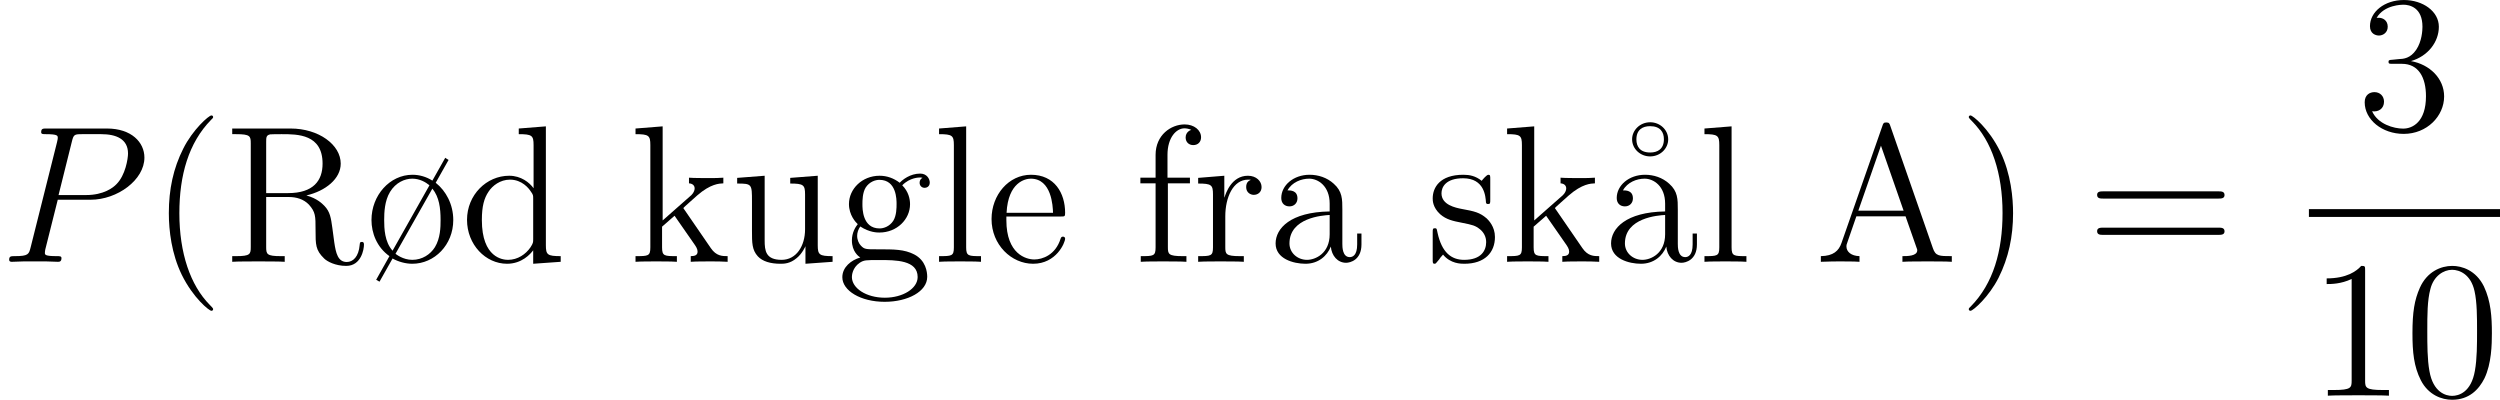 <?xml version='1.0' encoding='UTF-8'?>
<!-- Generated by CodeCogs with dvisvgm 3.0.3 -->
<svg version='1.1' xmlns='http://www.w3.org/2000/svg' xmlns:xlink='http://www.w3.org/1999/xlink' width='173.058pt' height='27.673pt' viewBox='-.239 -.227 173.058 27.673'>
<defs>
<path id='g1-23' d='M5.487-7.496C5.487-8.106 4.961-8.548 4.388-8.548C3.742-8.548 3.276-8.046 3.276-7.508C3.276-6.898 3.802-6.456 4.376-6.456C5.021-6.456 5.487-6.958 5.487-7.496ZM4.388-6.695C3.754-6.695 3.539-7.066 3.539-7.496C3.539-8.094 3.921-8.309 4.376-8.309C5.009-8.309 5.224-7.938 5.224-7.508C5.224-6.91 4.842-6.695 4.388-6.695Z'/>
<path id='g1-28' d='M5.141-6.241C5.129-6.241 4.949-6.36 4.937-6.372L4.148-4.973C3.778-5.212 3.347-5.332 2.929-5.332C1.542-5.332 .418-4.077 .418-2.558C.418-1.769 .741-.897 1.518-.347L.705 1.1L.909 1.219L1.71-.203C2.068 0 2.511 .12 2.917 .12C4.28 .12 5.428-1.04 5.428-2.558C5.428-3.515 4.985-4.34 4.352-4.842L5.141-6.241ZM1.71-.681C1.219-1.219 1.196-2.056 1.196-2.558C1.196-3.013 1.219-3.73 1.554-4.28C1.901-4.854 2.451-5.093 2.917-5.093C3.371-5.093 3.742-4.878 3.969-4.686L1.71-.681ZM4.148-4.483C4.567-3.969 4.651-3.288 4.651-2.558C4.651-2.116 4.639-1.447 4.304-.897C4.029-.454 3.527-.12 2.917-.12C2.343-.12 1.925-.466 1.889-.49L4.148-4.483Z'/>
<path id='g1-40' d='M3.885 2.905C3.885 2.869 3.885 2.845 3.682 2.642C2.487 1.435 1.817-.538 1.817-2.977C1.817-5.296 2.379-7.293 3.766-8.703C3.885-8.811 3.885-8.835 3.885-8.871C3.885-8.942 3.826-8.966 3.778-8.966C3.622-8.966 2.642-8.106 2.056-6.934C1.447-5.727 1.172-4.447 1.172-2.977C1.172-1.913 1.339-.49 1.961 .789C2.666 2.224 3.646 3.001 3.778 3.001C3.826 3.001 3.885 2.977 3.885 2.905Z'/>
<path id='g1-41' d='M3.371-2.977C3.371-3.885 3.252-5.368 2.582-6.755C1.877-8.189 .897-8.966 .765-8.966C.717-8.966 .658-8.942 .658-8.871C.658-8.835 .658-8.811 .861-8.608C2.056-7.4 2.726-5.428 2.726-2.989C2.726-.669 2.164 1.327 .777 2.738C.658 2.845 .658 2.869 .658 2.905C.658 2.977 .717 3.001 .765 3.001C.921 3.001 1.901 2.14 2.487 .968C3.096-.251 3.371-1.542 3.371-2.977Z'/>
<path id='g1-48' d='M5.356-3.826C5.356-4.818 5.296-5.786 4.866-6.695C4.376-7.687 3.515-7.95 2.929-7.95C2.236-7.95 1.387-7.603 .944-6.611C.61-5.858 .49-5.117 .49-3.826C.49-2.666 .574-1.793 1.004-.944C1.47-.036 2.295 .251 2.917 .251C3.957 .251 4.555-.371 4.902-1.064C5.332-1.961 5.356-3.132 5.356-3.826ZM2.917 .012C2.534 .012 1.757-.203 1.53-1.506C1.399-2.224 1.399-3.132 1.399-3.969C1.399-4.949 1.399-5.834 1.59-6.539C1.793-7.34 2.403-7.711 2.917-7.711C3.371-7.711 4.065-7.436 4.292-6.408C4.447-5.727 4.447-4.782 4.447-3.969C4.447-3.168 4.447-2.26 4.316-1.53C4.089-.215 3.335 .012 2.917 .012Z'/>
<path id='g1-49' d='M3.443-7.663C3.443-7.938 3.443-7.95 3.204-7.95C2.917-7.627 2.319-7.185 1.088-7.185V-6.838C1.363-6.838 1.961-6.838 2.618-7.149V-.921C2.618-.49 2.582-.347 1.53-.347H1.16V0C1.482-.024 2.642-.024 3.037-.024S4.579-.024 4.902 0V-.347H4.531C3.479-.347 3.443-.49 3.443-.921V-7.663Z'/>
<path id='g1-51' d='M2.2-4.292C1.997-4.28 1.949-4.268 1.949-4.16C1.949-4.041 2.008-4.041 2.224-4.041H2.774C3.79-4.041 4.244-3.204 4.244-2.056C4.244-.49 3.431-.072 2.845-.072C2.271-.072 1.291-.347 .944-1.136C1.327-1.076 1.674-1.291 1.674-1.722C1.674-2.068 1.423-2.307 1.088-2.307C.801-2.307 .49-2.14 .49-1.686C.49-.622 1.554 .251 2.881 .251C4.304 .251 5.356-.837 5.356-2.044C5.356-3.144 4.471-4.005 3.324-4.208C4.364-4.507 5.033-5.38 5.033-6.312C5.033-7.257 4.053-7.95 2.893-7.95C1.698-7.95 .813-7.221 .813-6.348C.813-5.87 1.184-5.774 1.363-5.774C1.614-5.774 1.901-5.954 1.901-6.312C1.901-6.695 1.614-6.862 1.351-6.862C1.279-6.862 1.255-6.862 1.219-6.85C1.674-7.663 2.798-7.663 2.857-7.663C3.252-7.663 4.029-7.484 4.029-6.312C4.029-6.085 3.993-5.416 3.646-4.902C3.288-4.376 2.881-4.34 2.558-4.328L2.2-4.292Z'/>
<path id='g1-61' d='M8.07-3.873C8.237-3.873 8.452-3.873 8.452-4.089C8.452-4.316 8.249-4.316 8.07-4.316H1.028C.861-4.316 .646-4.316 .646-4.101C.646-3.873 .849-3.873 1.028-3.873H8.07ZM8.07-1.65C8.237-1.65 8.452-1.65 8.452-1.865C8.452-2.092 8.249-2.092 8.07-2.092H1.028C.861-2.092 .646-2.092 .646-1.877C.646-1.65 .849-1.65 1.028-1.65H8.07Z'/>
<path id='g1-65' d='M4.627-8.321C4.579-8.464 4.555-8.536 4.388-8.536S4.196-8.5 4.136-8.309L1.638-1.16C1.47-.669 1.136-.359 .371-.347V0C1.1-.024 1.124-.024 1.518-.024C1.853-.024 2.427-.024 2.738 0V-.347C2.236-.359 1.937-.61 1.937-.944C1.937-1.016 1.937-1.04 1.997-1.196L2.546-2.786H5.559L6.217-.909C6.276-.765 6.276-.741 6.276-.705C6.276-.347 5.667-.347 5.368-.347V0C5.643-.024 6.587-.024 6.922-.024S8.118-.024 8.393 0V-.347C7.615-.347 7.4-.347 7.233-.837L4.627-8.321ZM4.053-7.113L5.44-3.132H2.666L4.053-7.113Z'/>
<path id='g1-82' d='M5.045-4.065C6.229-4.34 7.149-5.093 7.149-6.013C7.149-7.173 5.798-8.165 4.077-8.165H.502V-7.819H.741C1.602-7.819 1.638-7.699 1.638-7.257V-.909C1.638-.466 1.602-.347 .741-.347H.502V0C.777-.024 1.757-.024 2.104-.024S3.443-.024 3.718 0V-.347H3.479C2.618-.347 2.582-.466 2.582-.909V-3.969H3.969C4.435-3.969 4.878-3.838 5.2-3.503C5.607-3.049 5.607-2.798 5.607-1.973C5.607-1.028 5.607-.717 6.133-.203C6.312-.024 6.814 .251 7.484 .251C8.416 .251 8.572-.789 8.572-1.04C8.572-1.112 8.572-1.219 8.44-1.219C8.321-1.219 8.321-1.148 8.309-1.028C8.249-.311 7.902 .012 7.52 .012C6.97 .012 6.85-.55 6.755-1.184C6.743-1.267 6.671-1.781 6.635-2.08C6.551-2.678 6.504-3.061 6.145-3.431C6.013-3.563 5.703-3.885 5.045-4.065ZM3.921-4.208H2.582V-7.34C2.582-7.615 2.582-7.759 2.833-7.807C2.941-7.819 3.3-7.819 3.539-7.819C4.507-7.819 6.037-7.819 6.037-6.013C6.037-4.973 5.475-4.208 3.921-4.208Z'/>
<path id='g1-97' d='M4.615-3.192C4.615-3.838 4.615-4.316 4.089-4.782C3.67-5.165 3.132-5.332 2.606-5.332C1.626-5.332 .873-4.686 .873-3.909C.873-3.563 1.1-3.395 1.375-3.395C1.662-3.395 1.865-3.599 1.865-3.885C1.865-4.376 1.435-4.376 1.255-4.376C1.53-4.878 2.104-5.093 2.582-5.093C3.132-5.093 3.838-4.639 3.838-3.563V-3.084C1.435-3.049 .526-2.044 .526-1.124C.526-.179 1.626 .12 2.355 .12C3.144 .12 3.682-.359 3.909-.933C3.957-.371 4.328 .06 4.842 .06C5.093 .06 5.786-.108 5.786-1.064V-1.733H5.523V-1.064C5.523-.383 5.236-.287 5.069-.287C4.615-.287 4.615-.921 4.615-1.1V-3.192ZM3.838-1.686C3.838-.514 2.965-.12 2.451-.12C1.865-.12 1.375-.55 1.375-1.124C1.375-2.702 3.407-2.845 3.838-2.869V-1.686Z'/>
<path id='g1-100' d='M3.587-8.165V-7.819C4.4-7.819 4.495-7.735 4.495-7.149V-4.507C4.244-4.854 3.73-5.272 3.001-5.272C1.614-5.272 .418-4.101 .418-2.57C.418-1.052 1.554 .12 2.869 .12C3.778 .12 4.304-.478 4.471-.705V.12L6.157 0V-.347C5.344-.347 5.248-.43 5.248-1.016V-8.297L3.587-8.165ZM4.471-1.399C4.471-1.184 4.471-1.148 4.304-.885C4.017-.466 3.527-.12 2.929-.12C2.618-.12 1.327-.239 1.327-2.558C1.327-3.419 1.47-3.897 1.733-4.292C1.973-4.663 2.451-5.033 3.049-5.033C3.79-5.033 4.208-4.495 4.328-4.304C4.471-4.101 4.471-4.077 4.471-3.862V-1.399Z'/>
<path id='g1-101' d='M4.579-2.774C4.842-2.774 4.866-2.774 4.866-3.001C4.866-4.208 4.22-5.332 2.774-5.332C1.411-5.332 .359-4.101 .359-2.618C.359-1.04 1.578 .12 2.905 .12C4.328 .12 4.866-1.172 4.866-1.423C4.866-1.494 4.806-1.542 4.734-1.542C4.639-1.542 4.615-1.482 4.591-1.423C4.28-.418 3.479-.143 2.977-.143S1.267-.478 1.267-2.546V-2.774H4.579ZM1.279-3.001C1.375-4.878 2.427-5.093 2.762-5.093C4.041-5.093 4.113-3.407 4.125-3.001H1.279Z'/>
<path id='g1-102' d='M2.056-4.806H3.407V-5.153H2.032V-6.551C2.032-7.627 2.582-8.177 3.072-8.177C3.168-8.177 3.347-8.153 3.491-8.082C3.443-8.07 3.144-7.962 3.144-7.615C3.144-7.34 3.335-7.149 3.61-7.149C3.897-7.149 4.089-7.34 4.089-7.627C4.089-8.07 3.658-8.416 3.084-8.416C2.248-8.416 1.303-7.771 1.303-6.551V-5.153H.371V-4.806H1.303V-.885C1.303-.347 1.172-.347 .395-.347V0C.729-.024 1.387-.024 1.745-.024C2.068-.024 2.917-.024 3.192 0V-.347H2.953C2.08-.347 2.056-.478 2.056-.909V-4.806Z'/>
<path id='g1-103' d='M1.423-2.164C1.985-1.793 2.463-1.793 2.594-1.793C3.67-1.793 4.471-2.606 4.471-3.527C4.471-3.85 4.376-4.304 3.993-4.686C4.459-5.165 5.021-5.165 5.081-5.165C5.129-5.165 5.189-5.165 5.236-5.141C5.117-5.093 5.057-4.973 5.057-4.842C5.057-4.674 5.177-4.531 5.368-4.531C5.464-4.531 5.679-4.591 5.679-4.854C5.679-5.069 5.511-5.404 5.093-5.404C4.471-5.404 4.005-5.021 3.838-4.842C3.479-5.117 3.061-5.272 2.606-5.272C1.53-5.272 .729-4.459 .729-3.539C.729-2.857 1.148-2.415 1.267-2.307C1.124-2.128 .909-1.781 .909-1.315C.909-.622 1.327-.323 1.423-.263C.873-.108 .323 .323 .323 .944C.323 1.769 1.447 2.451 2.917 2.451C4.34 2.451 5.523 1.817 5.523 .921C5.523 .622 5.44-.084 4.722-.454C4.113-.765 3.515-.765 2.487-.765C1.757-.765 1.674-.765 1.459-.992C1.339-1.112 1.231-1.339 1.231-1.59C1.231-1.793 1.303-1.997 1.423-2.164ZM2.606-2.044C1.554-2.044 1.554-3.252 1.554-3.527C1.554-3.742 1.554-4.232 1.757-4.555C1.985-4.902 2.343-5.021 2.594-5.021C3.646-5.021 3.646-3.814 3.646-3.539C3.646-3.324 3.646-2.833 3.443-2.511C3.216-2.164 2.857-2.044 2.606-2.044ZM2.929 2.2C1.781 2.2 .909 1.614 .909 .933C.909 .837 .933 .371 1.387 .06C1.65-.108 1.757-.108 2.594-.108C3.587-.108 4.937-.108 4.937 .933C4.937 1.638 4.029 2.2 2.929 2.2Z'/>
<path id='g1-107' d='M3.347-3.168C3.347-3.18 3.264-3.276 3.264-3.288C3.264-3.324 4.017-3.969 4.113-4.065C4.937-4.782 5.464-4.794 5.715-4.806V-5.153C5.475-5.129 5.165-5.129 4.806-5.129C4.495-5.129 3.885-5.129 3.61-5.153V-4.806C3.814-4.794 3.957-4.686 3.957-4.495C3.957-4.256 3.718-4.041 3.706-4.041L1.997-2.534V-8.297L.335-8.165V-7.819C1.148-7.819 1.243-7.735 1.243-7.149V-.885C1.243-.347 1.112-.347 .335-.347V0C.669-.024 1.243-.024 1.602-.024S2.534-.024 2.869 0V-.347C2.104-.347 1.961-.347 1.961-.885V-2.152L2.726-2.821L3.873-1.172C4.053-.921 4.136-.789 4.136-.622C4.136-.406 3.969-.347 3.718-.347V0C4.017-.024 4.603-.024 4.926-.024C5.44-.024 5.464-.024 5.978 0V-.347C5.655-.347 5.284-.347 4.949-.837L3.347-3.168Z'/>
<path id='g1-108' d='M2.056-8.297L.395-8.165V-7.819C1.207-7.819 1.303-7.735 1.303-7.149V-.885C1.303-.347 1.172-.347 .395-.347V0C.729-.024 1.315-.024 1.674-.024S2.63-.024 2.965 0V-.347C2.2-.347 2.056-.347 2.056-.885V-8.297Z'/>
<path id='g1-114' d='M1.997-2.786C1.997-3.945 2.475-5.033 3.395-5.033C3.491-5.033 3.515-5.033 3.563-5.021C3.467-4.973 3.276-4.902 3.276-4.579C3.276-4.232 3.551-4.101 3.742-4.101C3.981-4.101 4.22-4.256 4.22-4.579C4.22-4.937 3.897-5.272 3.383-5.272C2.367-5.272 2.02-4.172 1.949-3.945H1.937V-5.272L.335-5.141V-4.794C1.148-4.794 1.243-4.71 1.243-4.125V-.885C1.243-.347 1.112-.347 .335-.347V0C.669-.024 1.327-.024 1.686-.024C2.008-.024 2.857-.024 3.132 0V-.347H2.893C2.02-.347 1.997-.478 1.997-.909V-2.786Z'/>
<path id='g1-115' d='M3.921-5.057C3.921-5.272 3.921-5.332 3.802-5.332C3.706-5.332 3.479-5.069 3.395-4.961C3.025-5.26 2.654-5.332 2.271-5.332C.825-5.332 .395-4.543 .395-3.885C.395-3.754 .395-3.335 .849-2.917C1.231-2.582 1.638-2.499 2.188-2.391C2.845-2.26 3.001-2.224 3.3-1.985C3.515-1.805 3.67-1.542 3.67-1.207C3.67-.693 3.371-.12 2.319-.12C1.53-.12 .956-.574 .693-1.769C.646-1.985 .646-1.997 .634-2.008C.61-2.056 .562-2.056 .526-2.056C.395-2.056 .395-1.997 .395-1.781V-.155C.395 .06 .395 .12 .514 .12C.574 .12 .586 .108 .789-.143C.849-.227 .849-.251 1.028-.442C1.482 .12 2.128 .12 2.331 .12C3.587 .12 4.208-.574 4.208-1.518C4.208-2.164 3.814-2.546 3.706-2.654C3.276-3.025 2.953-3.096 2.164-3.24C1.805-3.312 .933-3.479 .933-4.196C.933-4.567 1.184-5.117 2.26-5.117C3.563-5.117 3.634-4.005 3.658-3.634C3.67-3.539 3.754-3.539 3.79-3.539C3.921-3.539 3.921-3.599 3.921-3.814V-5.057Z'/>
<path id='g1-117' d='M3.634-5.141V-4.794C4.447-4.794 4.543-4.71 4.543-4.125V-1.985C4.543-.968 4.005-.12 3.108-.12C2.128-.12 2.068-.681 2.068-1.315V-5.272L.383-5.141V-4.794C1.291-4.794 1.291-4.758 1.291-3.694V-1.901C1.291-1.16 1.291-.729 1.65-.335C1.937-.024 2.427 .12 3.037 .12C3.24 .12 3.622 .12 4.029-.227C4.376-.502 4.567-.956 4.567-.956V.12L6.229 0V-.347C5.416-.347 5.32-.43 5.32-1.016V-5.272L3.634-5.141Z'/>
<path id='g0-80' d='M3.539-3.802H5.547C7.197-3.802 8.847-5.021 8.847-6.384C8.847-7.317 8.058-8.165 6.551-8.165H2.857C2.63-8.165 2.523-8.165 2.523-7.938C2.523-7.819 2.63-7.819 2.809-7.819C3.539-7.819 3.539-7.723 3.539-7.592C3.539-7.568 3.539-7.496 3.491-7.317L1.877-.885C1.769-.466 1.745-.347 .909-.347C.681-.347 .562-.347 .562-.132C.562 0 .669 0 .741 0C.968 0 1.207-.024 1.435-.024H2.833C3.061-.024 3.312 0 3.539 0C3.634 0 3.766 0 3.766-.227C3.766-.347 3.658-.347 3.479-.347C2.762-.347 2.75-.43 2.75-.55C2.75-.61 2.762-.693 2.774-.753L3.539-3.802ZM4.4-7.352C4.507-7.795 4.555-7.819 5.021-7.819H6.205C7.101-7.819 7.843-7.532 7.843-6.635C7.843-6.324 7.687-5.308 7.137-4.758C6.934-4.543 6.36-4.089 5.272-4.089H3.587L4.4-7.352Z'/>
</defs>
<g id='page1' transform='matrix(1.13 0 0 1.13 -63.986 -60.741)'>
<use x='56.413' y='69.59' xlink:href='#g0-80'/>
<use x='65.584' y='69.59' xlink:href='#g1-40'/>
<use x='70.137' y='69.59' xlink:href='#g1-82'/>
<use x='78.752' y='69.59' xlink:href='#g1-28'/>
<use x='84.605' y='69.59' xlink:href='#g1-100'/>
<use x='95.01' y='69.59' xlink:href='#g1-107'/>
<use x='101.188' y='69.59' xlink:href='#g1-117'/>
<use x='107.691' y='69.59' xlink:href='#g1-103'/>
<use x='113.544' y='69.59' xlink:href='#g1-108'/>
<use x='116.796' y='69.59' xlink:href='#g1-101'/>
<use x='125.901' y='69.59' xlink:href='#g1-102'/>
<use x='129.477' y='69.59' xlink:href='#g1-114'/>
<use x='134.03' y='69.59' xlink:href='#g1-97'/>
<use x='143.785' y='69.59' xlink:href='#g1-115'/>
<use x='148.402' y='69.59' xlink:href='#g1-107'/>
<use x='153.119' y='69.59' xlink:href='#g1-23'/>
<use x='154.58' y='69.59' xlink:href='#g1-97'/>
<use x='160.433' y='69.59' xlink:href='#g1-108'/>
<use x='167.587' y='69.59' xlink:href='#g1-65'/>
<use x='176.362' y='69.59' xlink:href='#g1-41'/>
<use x='184.235' y='69.59' xlink:href='#g1-61'/>
<use x='200.783' y='61.503' xlink:href='#g1-51'/>
<rect x='197.856' y='66.363' height='.478' width='11.706'/>
<use x='197.856' y='77.791' xlink:href='#g1-49'/>
<use x='203.709' y='77.791' xlink:href='#g1-48'/>
</g>
</svg>